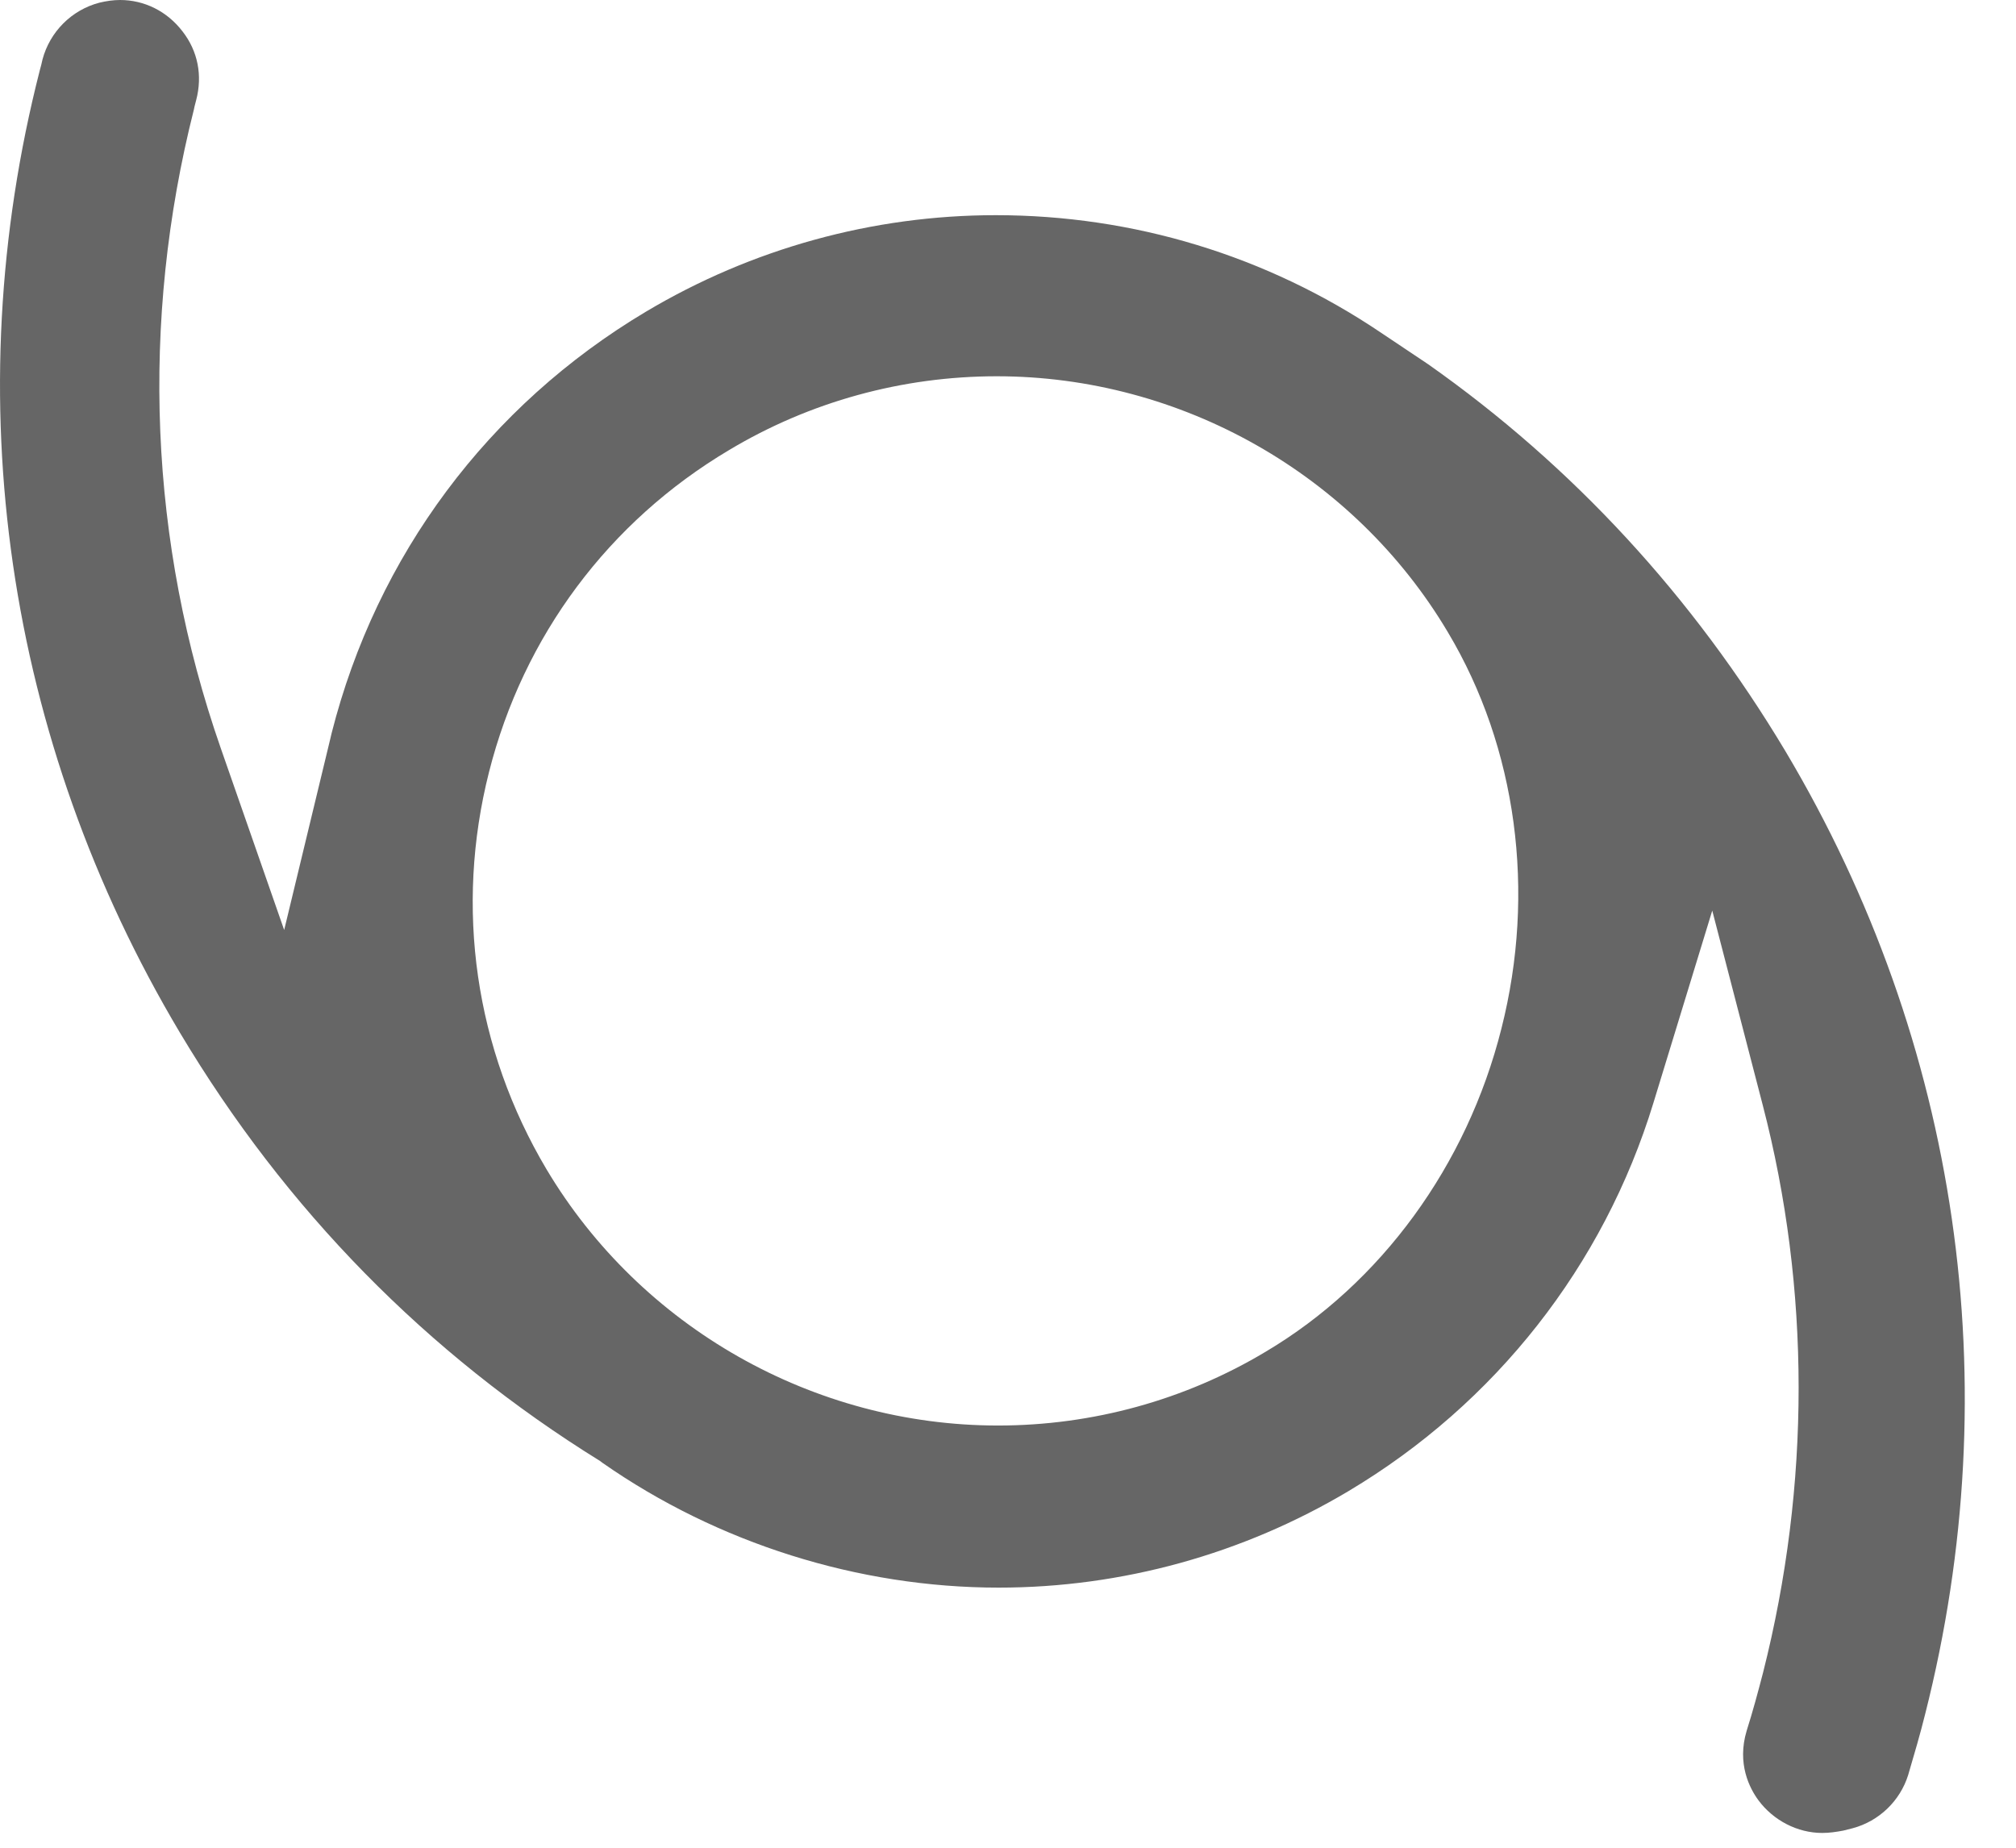 <?xml version="1.0" encoding="UTF-8"?>
<svg width="24px" height="22px" viewBox="0 0 24 22" version="1.1" xmlns="http://www.w3.org/2000/svg" xmlns:xlink="http://www.w3.org/1999/xlink">
    <title>211-飓风</title>
    <g id="页面-1" stroke="none" stroke-width="1" fill="none" fill-rule="evenodd">
        <g id="画板" transform="translate(-106, -431)" fill="#666666" fill-rule="nonzero">
            <g id="211-飓风" transform="translate(106, 431)">
                <path d="M21.693,21.824 C21.399,21.824 21.112,21.676 20.933,21.434 C20.83,21.294 20.675,21 20.794,20.606 C20.866,20.379 20.929,20.145 20.989,19.914 C21.554,17.682 21.554,15.346 20.985,13.158 L20.384,10.842 L19.684,13.13 C19.091,15.072 17.802,16.711 16.055,17.753 C14.794,18.505 13.354,18.903 11.889,18.903 C10.218,18.903 8.543,18.374 7.175,17.419 L7.159,17.407 L7.143,17.395 C5.082,16.118 3.399,14.403 2.141,12.294 C0.065,8.809 -0.524,4.739 0.474,0.836 C0.486,0.792 0.498,0.748 0.506,0.708 C0.594,0.378 0.852,0.119 1.183,0.032 C1.266,0.012 1.35,0 1.429,0 C1.72,0 1.99,0.135 2.173,0.374 C2.356,0.609 2.412,0.899 2.336,1.19 C2.328,1.225 2.316,1.261 2.309,1.301 C1.668,3.836 1.775,6.462 2.627,8.905 L3.383,11.073 L3.932,8.797 C3.936,8.773 3.944,8.753 3.948,8.729 C4.485,6.613 5.814,4.83 7.688,3.712 C8.949,2.96 10.389,2.562 11.854,2.562 C13.493,2.562 15.08,3.044 16.437,3.959 L17.002,4.337 C18.725,5.55 20.153,7.102 21.255,8.944 C23.324,12.418 23.913,16.488 22.919,20.407 C22.859,20.65 22.787,20.893 22.716,21.135 C22.62,21.442 22.37,21.684 22.055,21.768 L21.944,21.796 C21.86,21.812 21.777,21.824 21.693,21.824 L21.693,21.824 Z M11.866,4.48 C10.744,4.48 9.641,4.782 8.679,5.359 C7.246,6.211 6.232,7.572 5.822,9.191 C5.412,10.81 5.655,12.489 6.506,13.922 C7.628,15.804 9.685,16.973 11.881,16.973 C13.003,16.973 14.106,16.671 15.068,16.094 C16.441,15.279 17.464,13.878 17.874,12.247 C18.287,10.619 18.057,8.901 17.237,7.528 C16.123,5.65 14.062,4.48 11.866,4.48 L11.866,4.48 Z" id="形状"></path>
            </g>
        </g>
    </g>
</svg>